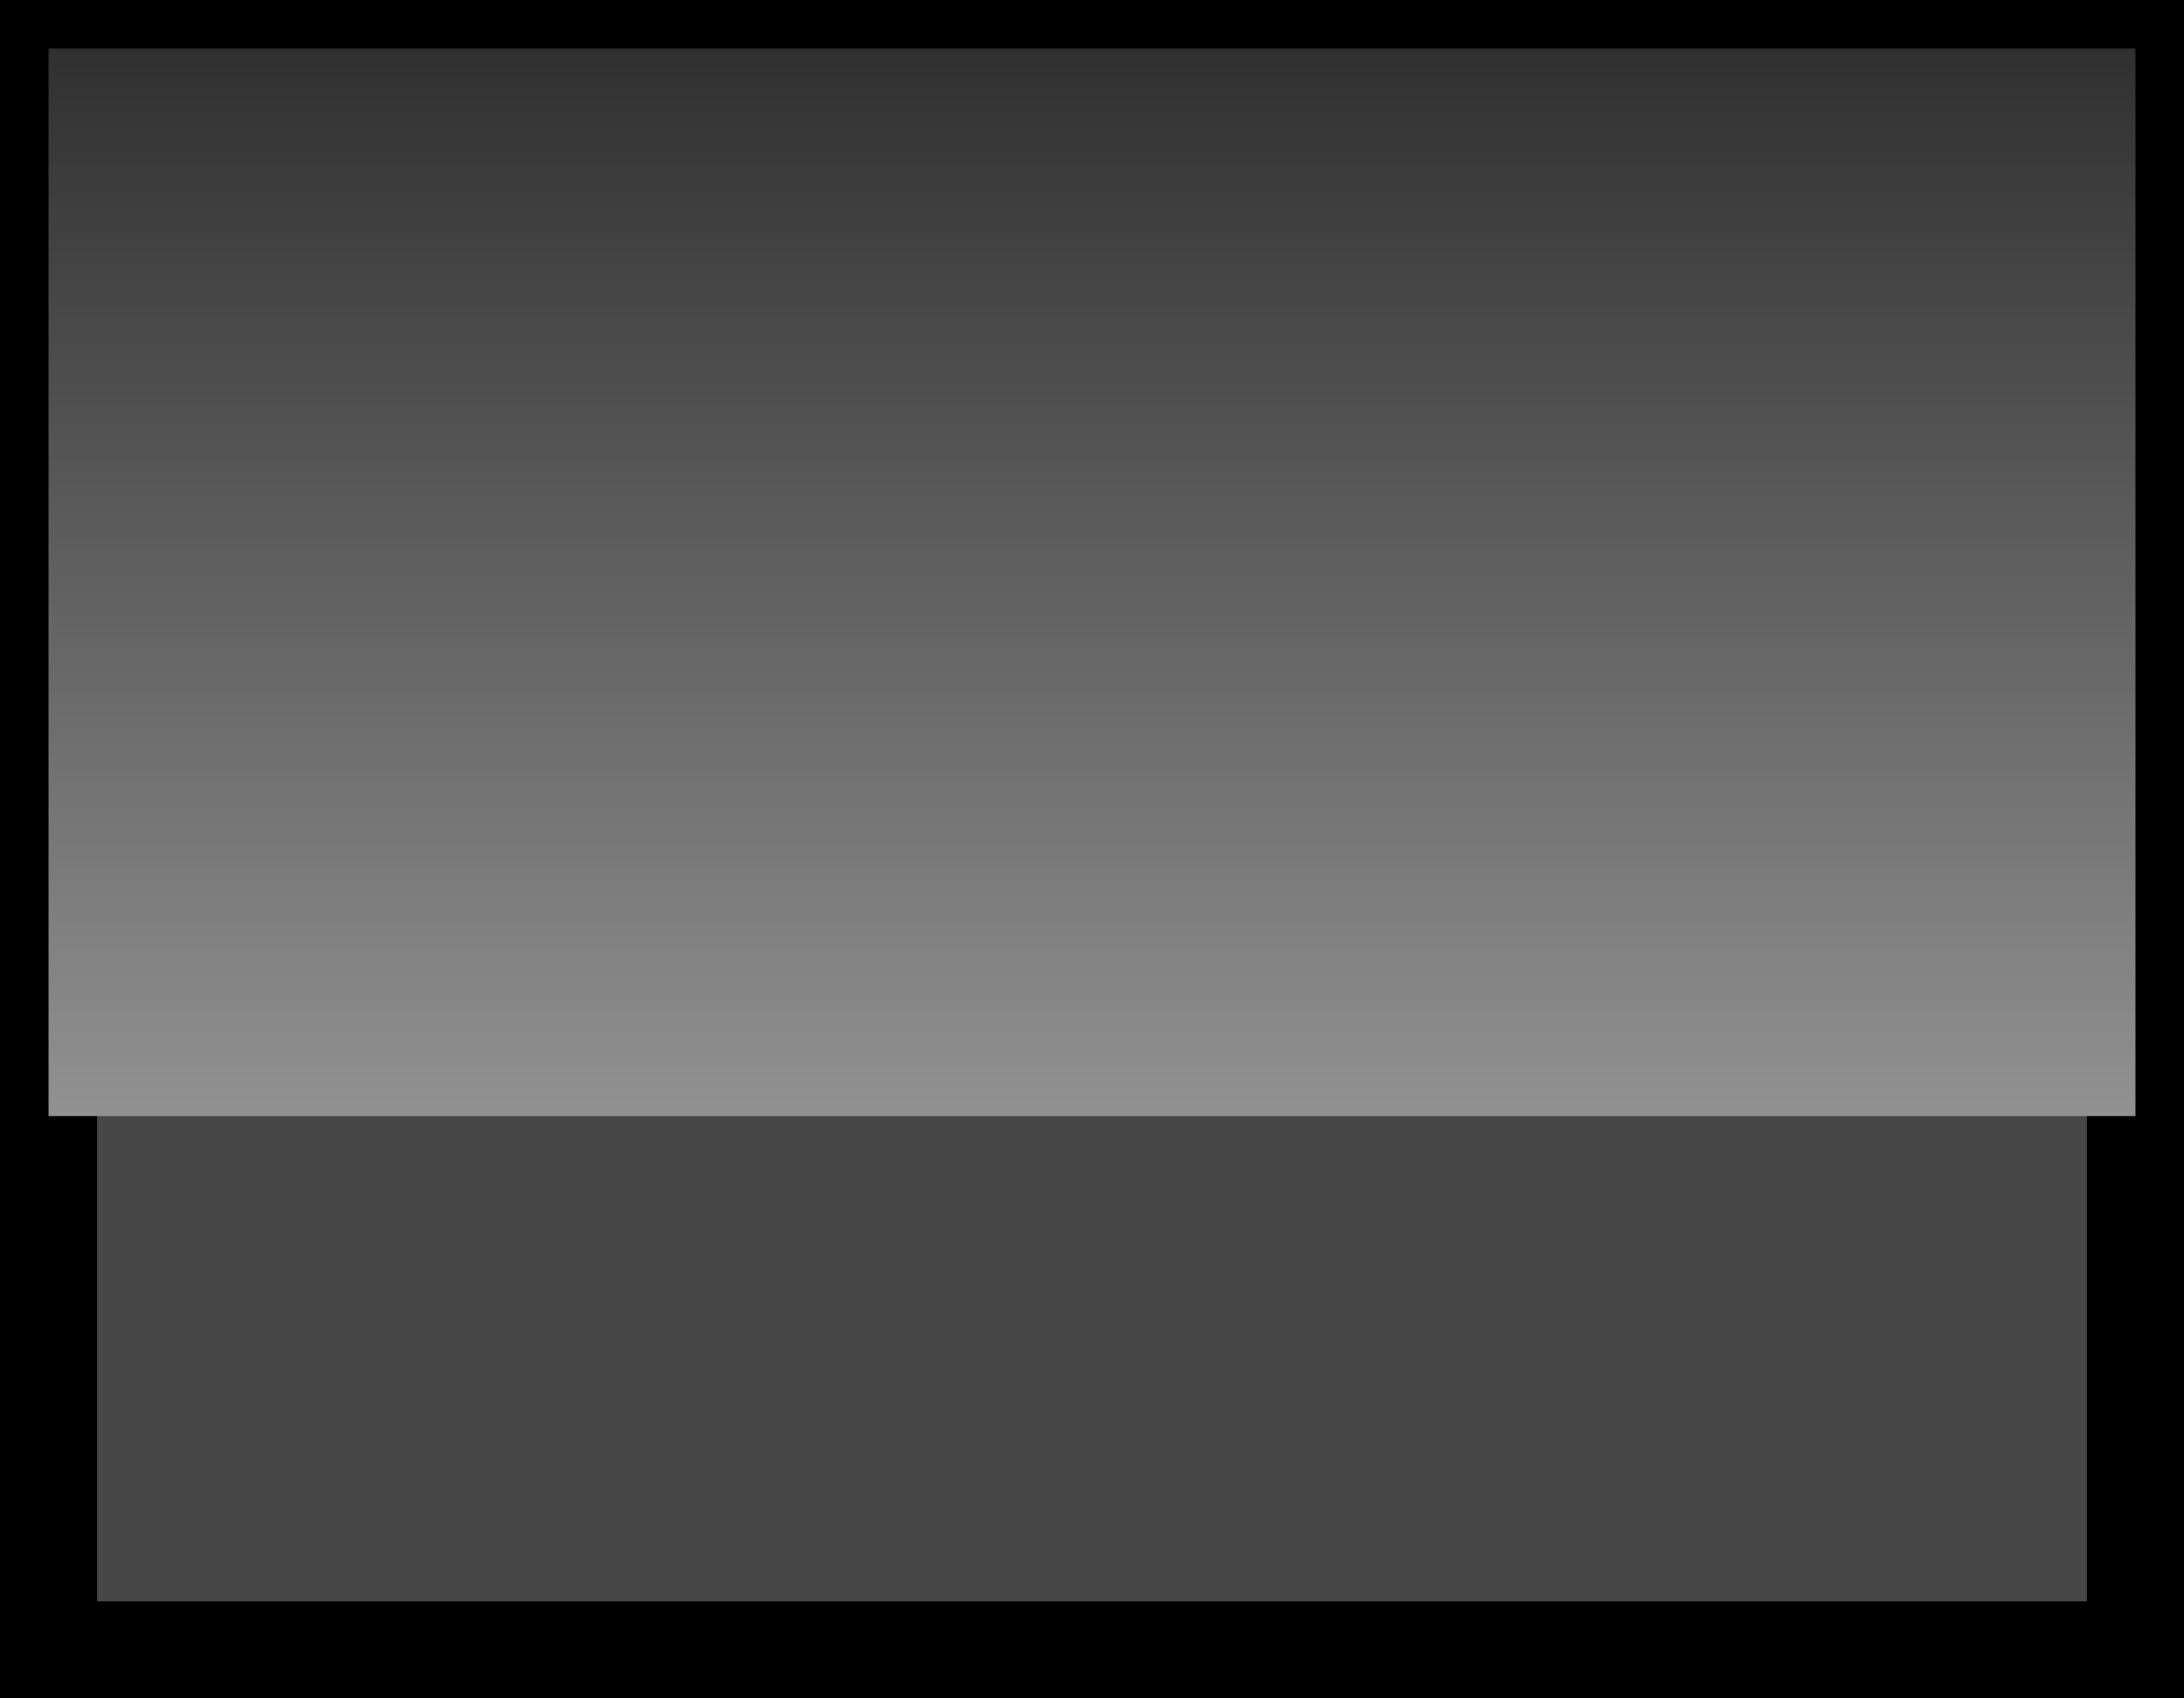 <?xml version="1.0" encoding="UTF-8" standalone="no"?>
<!-- Created with Inkscape (http://www.inkscape.org/) -->

<svg
   width="90"
   height="70"
   viewBox="0 0 90 70"
   version="1.1"
   id="svg1"
   inkscape:version="1.4.2 (ebf0e940d0, 2025-05-08)"
   sodipodi:docname="mania-key2-big.svg"
   xmlns:inkscape="http://www.inkscape.org/namespaces/inkscape"
   xmlns:sodipodi="http://sodipodi.sourceforge.net/DTD/sodipodi-0.dtd"
   xmlns:xlink="http://www.w3.org/1999/xlink"
   xmlns="http://www.w3.org/2000/svg"
   xmlns:svg="http://www.w3.org/2000/svg">
  <sodipodi:namedview
     id="namedview1"
     pagecolor="#ffffff"
     bordercolor="#000000"
     borderopacity="0.25"
     inkscape:showpageshadow="2"
     inkscape:pageopacity="0.0"
     inkscape:pagecheckerboard="0"
     inkscape:deskcolor="#d1d1d1"
     inkscape:document-units="px"
     inkscape:zoom="2.8284271"
     inkscape:cx="72.301668"
     inkscape:cy="21.743534"
     inkscape:window-width="2259"
     inkscape:window-height="1218"
     inkscape:window-x="0"
     inkscape:window-y="0"
     inkscape:window-maximized="1"
     inkscape:current-layer="g88" />
  <defs
     id="defs1">
    <linearGradient
       id="sc_f"
       inkscape:label="blue">
      <stop
         stop-color="#6ac3ee"
         offset="0"
         id="stop7" />
      <stop
         stop-color="#006685"
         offset="1"
         id="stop8" />
    </linearGradient>
    <linearGradient
       id="sc_j"
       x1="361.22"
       x2="422.73"
       y1="995.41"
       y2="995.41"
       gradientTransform="scale(1.398,0.715)"
       gradientUnits="userSpaceOnUse"
       inkscape:label="blackkey">
      <stop
         stop-color="#303030"
         offset="0"
         id="stop3" />
      <stop
         stop-color="#919191"
         offset="1"
         id="stop4" />
    </linearGradient>
    <linearGradient
       inkscape:collect="always"
       xlink:href="#sc_j"
       id="linearGradient2"
       gradientUnits="userSpaceOnUse"
       gradientTransform="translate(-3.999,-3.999)"
       x1="509"
       y1="716"
       x2="509"
       y2="760" />
  </defs>
  <g
     inkscape:label="Layer 1"
     inkscape:groupmode="layer"
     id="layer1"
     transform="translate(259,175)">
    <g
       transform="translate(-658,-1040)"
       inkscape:label="5k"
       id="g88">
      <g
         transform="translate(-104,155)"
         inkscape:label="button"
         id="g81">
        <rect
           x="505"
           y="712"
           width="86"
           height="66"
           fill="#474747"
           stroke="#000000"
           stroke-linecap="round"
           stroke-width="4"
           style="paint-order:stroke fill markers"
           inkscape:label="edge"
           id="rect80" />
        <rect
           x="505"
           y="712"
           width="86"
           height="44"
           fill="url(#sc_b)"
           style="fill:url(#linearGradient2);paint-order:stroke fill markers"
           inkscape:label="surface"
           id="rect81" />
      </g>
    </g>
  </g>
</svg>
